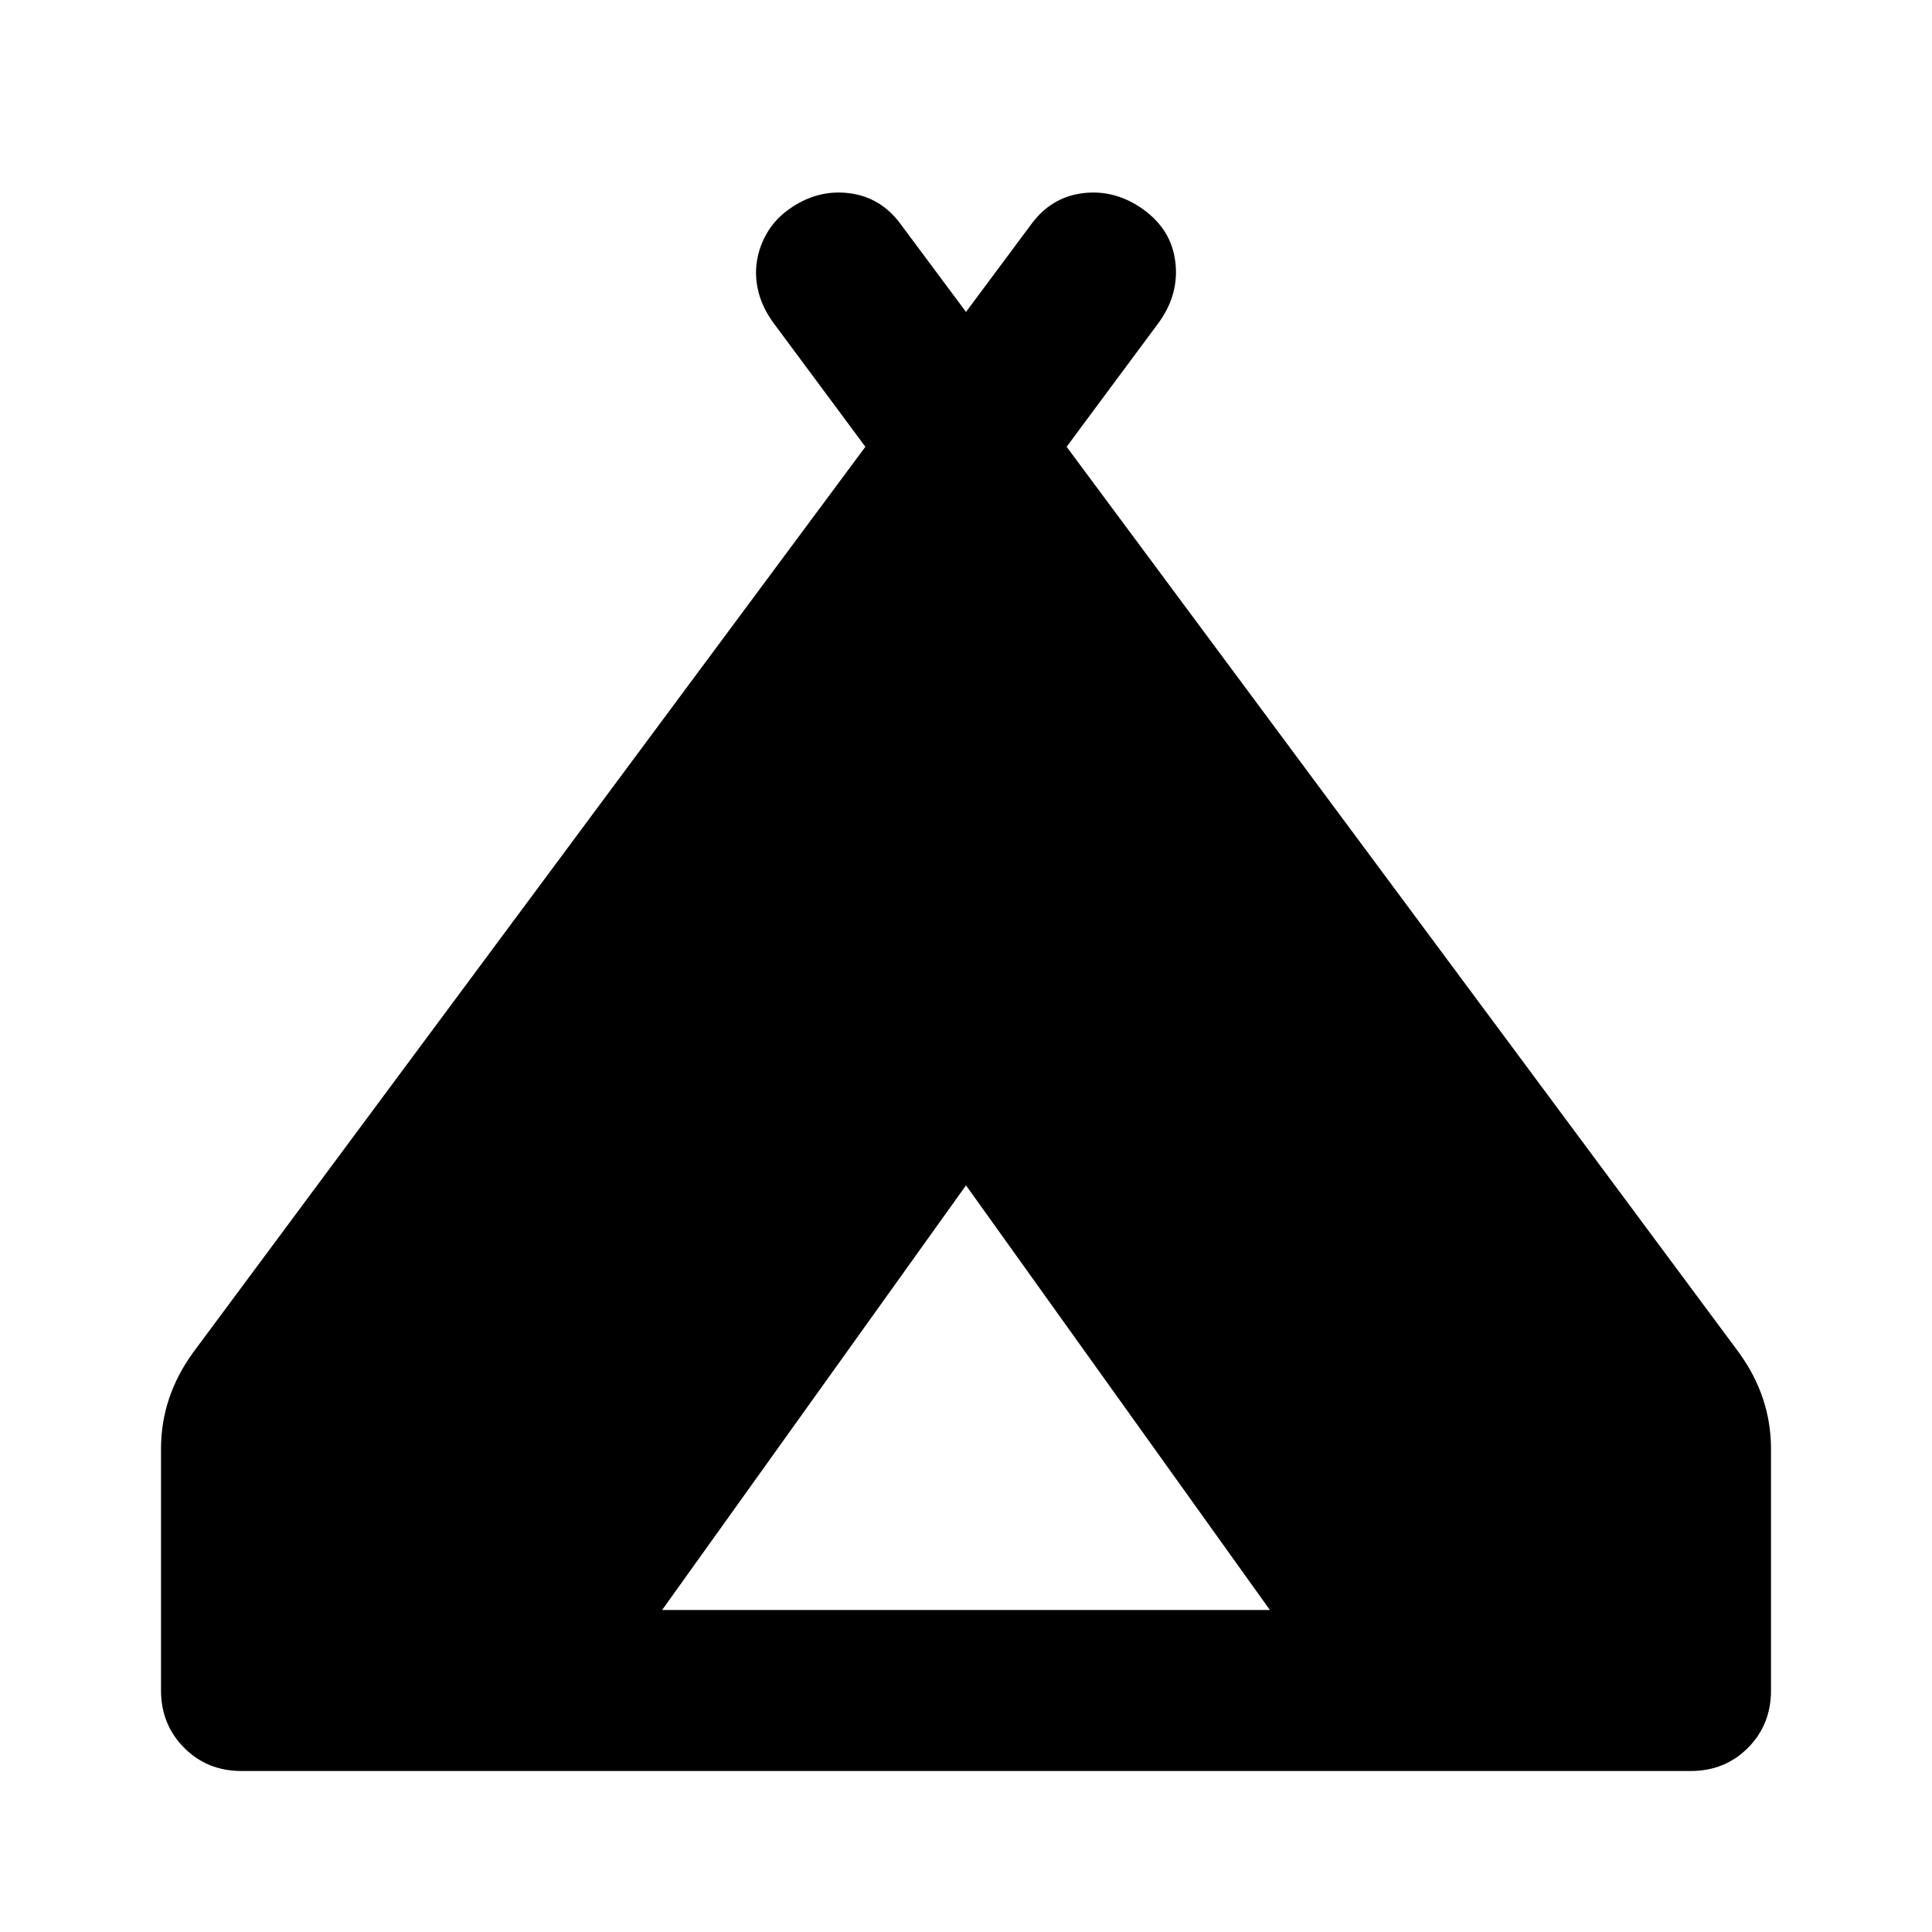 <svg xmlns="http://www.w3.org/2000/svg" width="1em" height="1em" viewBox="0 0 24 24"><path fill="currentColor" d="M2 21v-3q0-.325.1-.625t.3-.575l8.35-11.25L9.6 4q-.125-.175-.175-.362T9.4 3.263q.025-.188.125-.363t.275-.3q.35-.25.75-.2t.65.4l.8 1.075l.8-1.075q.25-.35.65-.4t.75.2q.35.25.4.65t-.2.75l-1.15 1.55L21.6 16.8q.2.275.3.575T22 18v3q0 .425-.287.713T21 22H3q-.425 0-.712-.288T2 21m6.225-1h7.55L12 14.725z"/></svg>